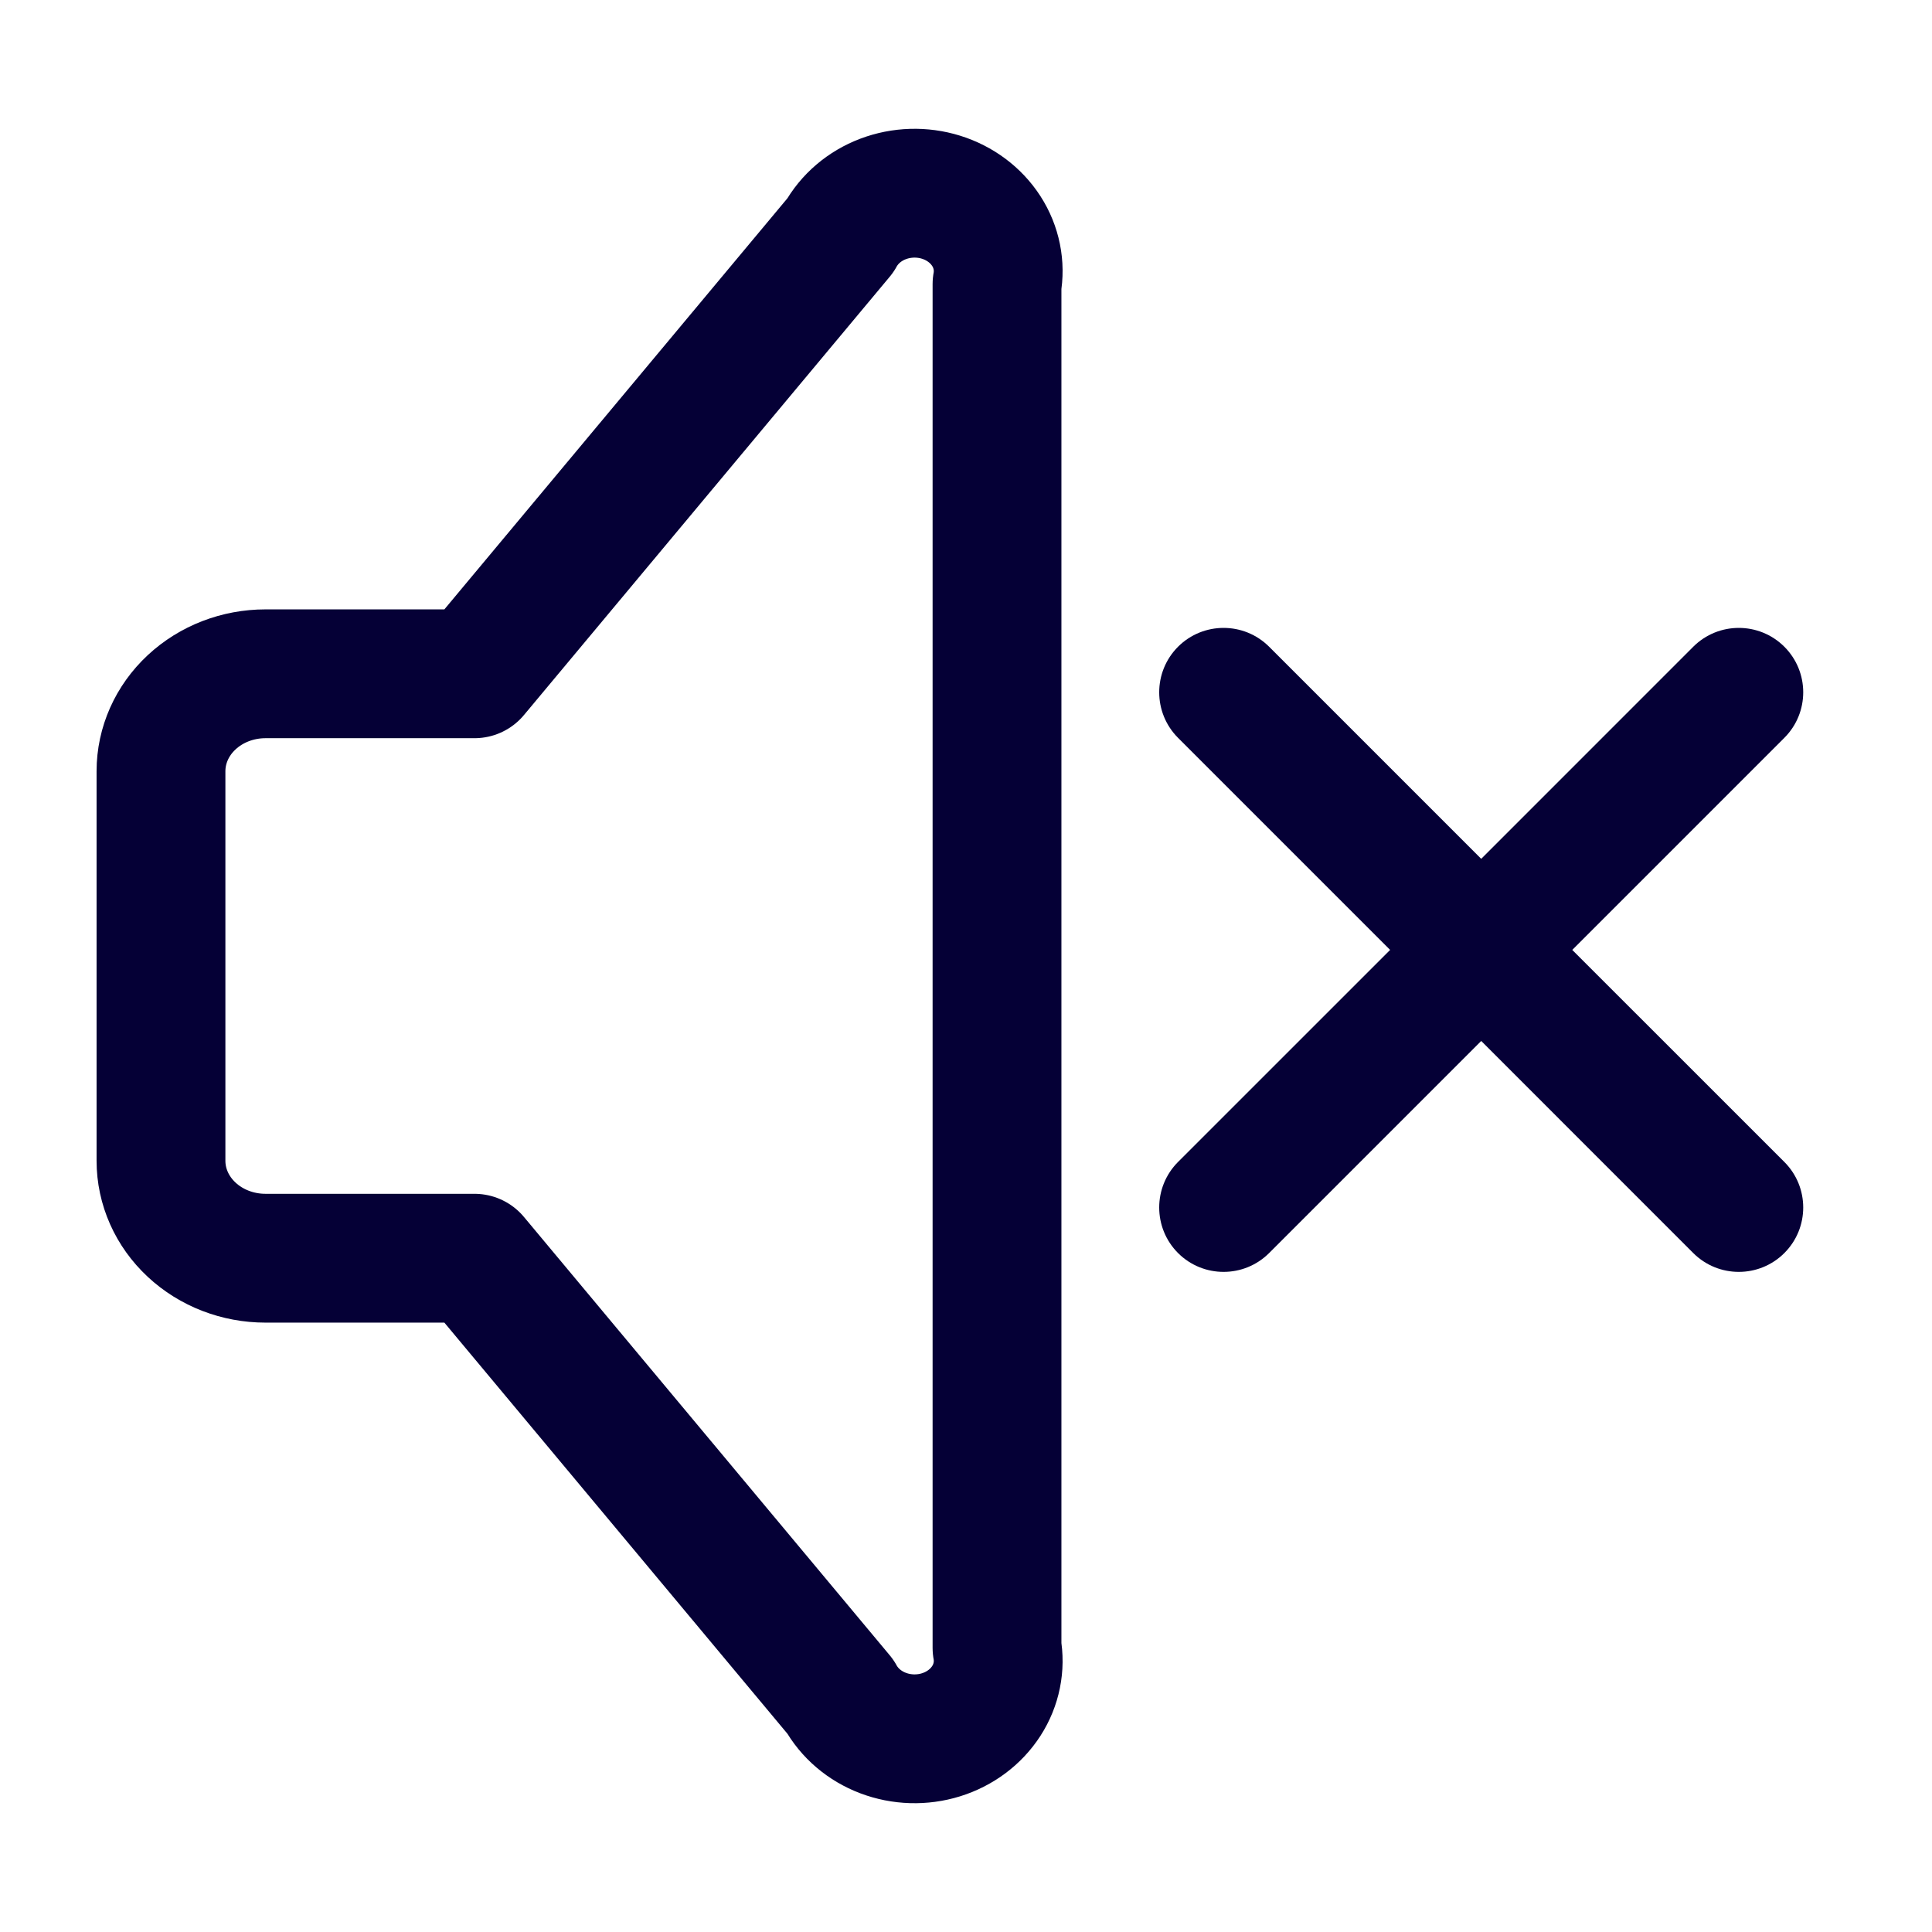 <svg width="40" height="40" viewBox="0 0 40 40" fill="none" xmlns="http://www.w3.org/2000/svg">
<path d="M9.824 26.05H5.497C4.923 26.05 4.373 25.838 3.967 25.459C3.561 25.081 3.333 24.568 3.333 24.033V15.967C3.333 15.432 3.561 14.919 3.967 14.541C4.373 14.162 4.923 13.95 5.497 13.95H9.824L17.397 4.875C17.586 4.532 17.9 4.264 18.283 4.119C18.666 3.974 19.091 3.961 19.483 4.083C19.875 4.205 20.207 4.453 20.42 4.783C20.633 5.113 20.711 5.504 20.642 5.883V34.117C20.711 34.496 20.633 34.887 20.42 35.217C20.207 35.547 19.875 35.795 19.483 35.917C19.091 36.039 18.666 36.026 18.283 35.881C17.9 35.736 17.586 35.468 17.397 35.125L9.824 26.05Z" stroke="#050036" stroke-width="2.667" stroke-linecap="round" stroke-linejoin="round"/>
<path d="M24.39 15.276C23.87 14.755 23.87 13.911 24.39 13.39C24.911 12.87 25.755 12.87 26.276 13.39L30.667 17.781L35.057 13.39C35.578 12.87 36.422 12.87 36.943 13.39C37.464 13.911 37.464 14.755 36.943 15.276L32.552 19.667L36.943 24.057C37.464 24.578 37.464 25.422 36.943 25.943C36.422 26.463 35.578 26.463 35.057 25.943L30.667 21.552L26.276 25.943C25.755 26.463 24.911 26.463 24.39 25.943C23.87 25.422 23.87 24.578 24.39 24.057L28.781 19.667L24.39 15.276Z" fill="#050036"/>
</svg>
